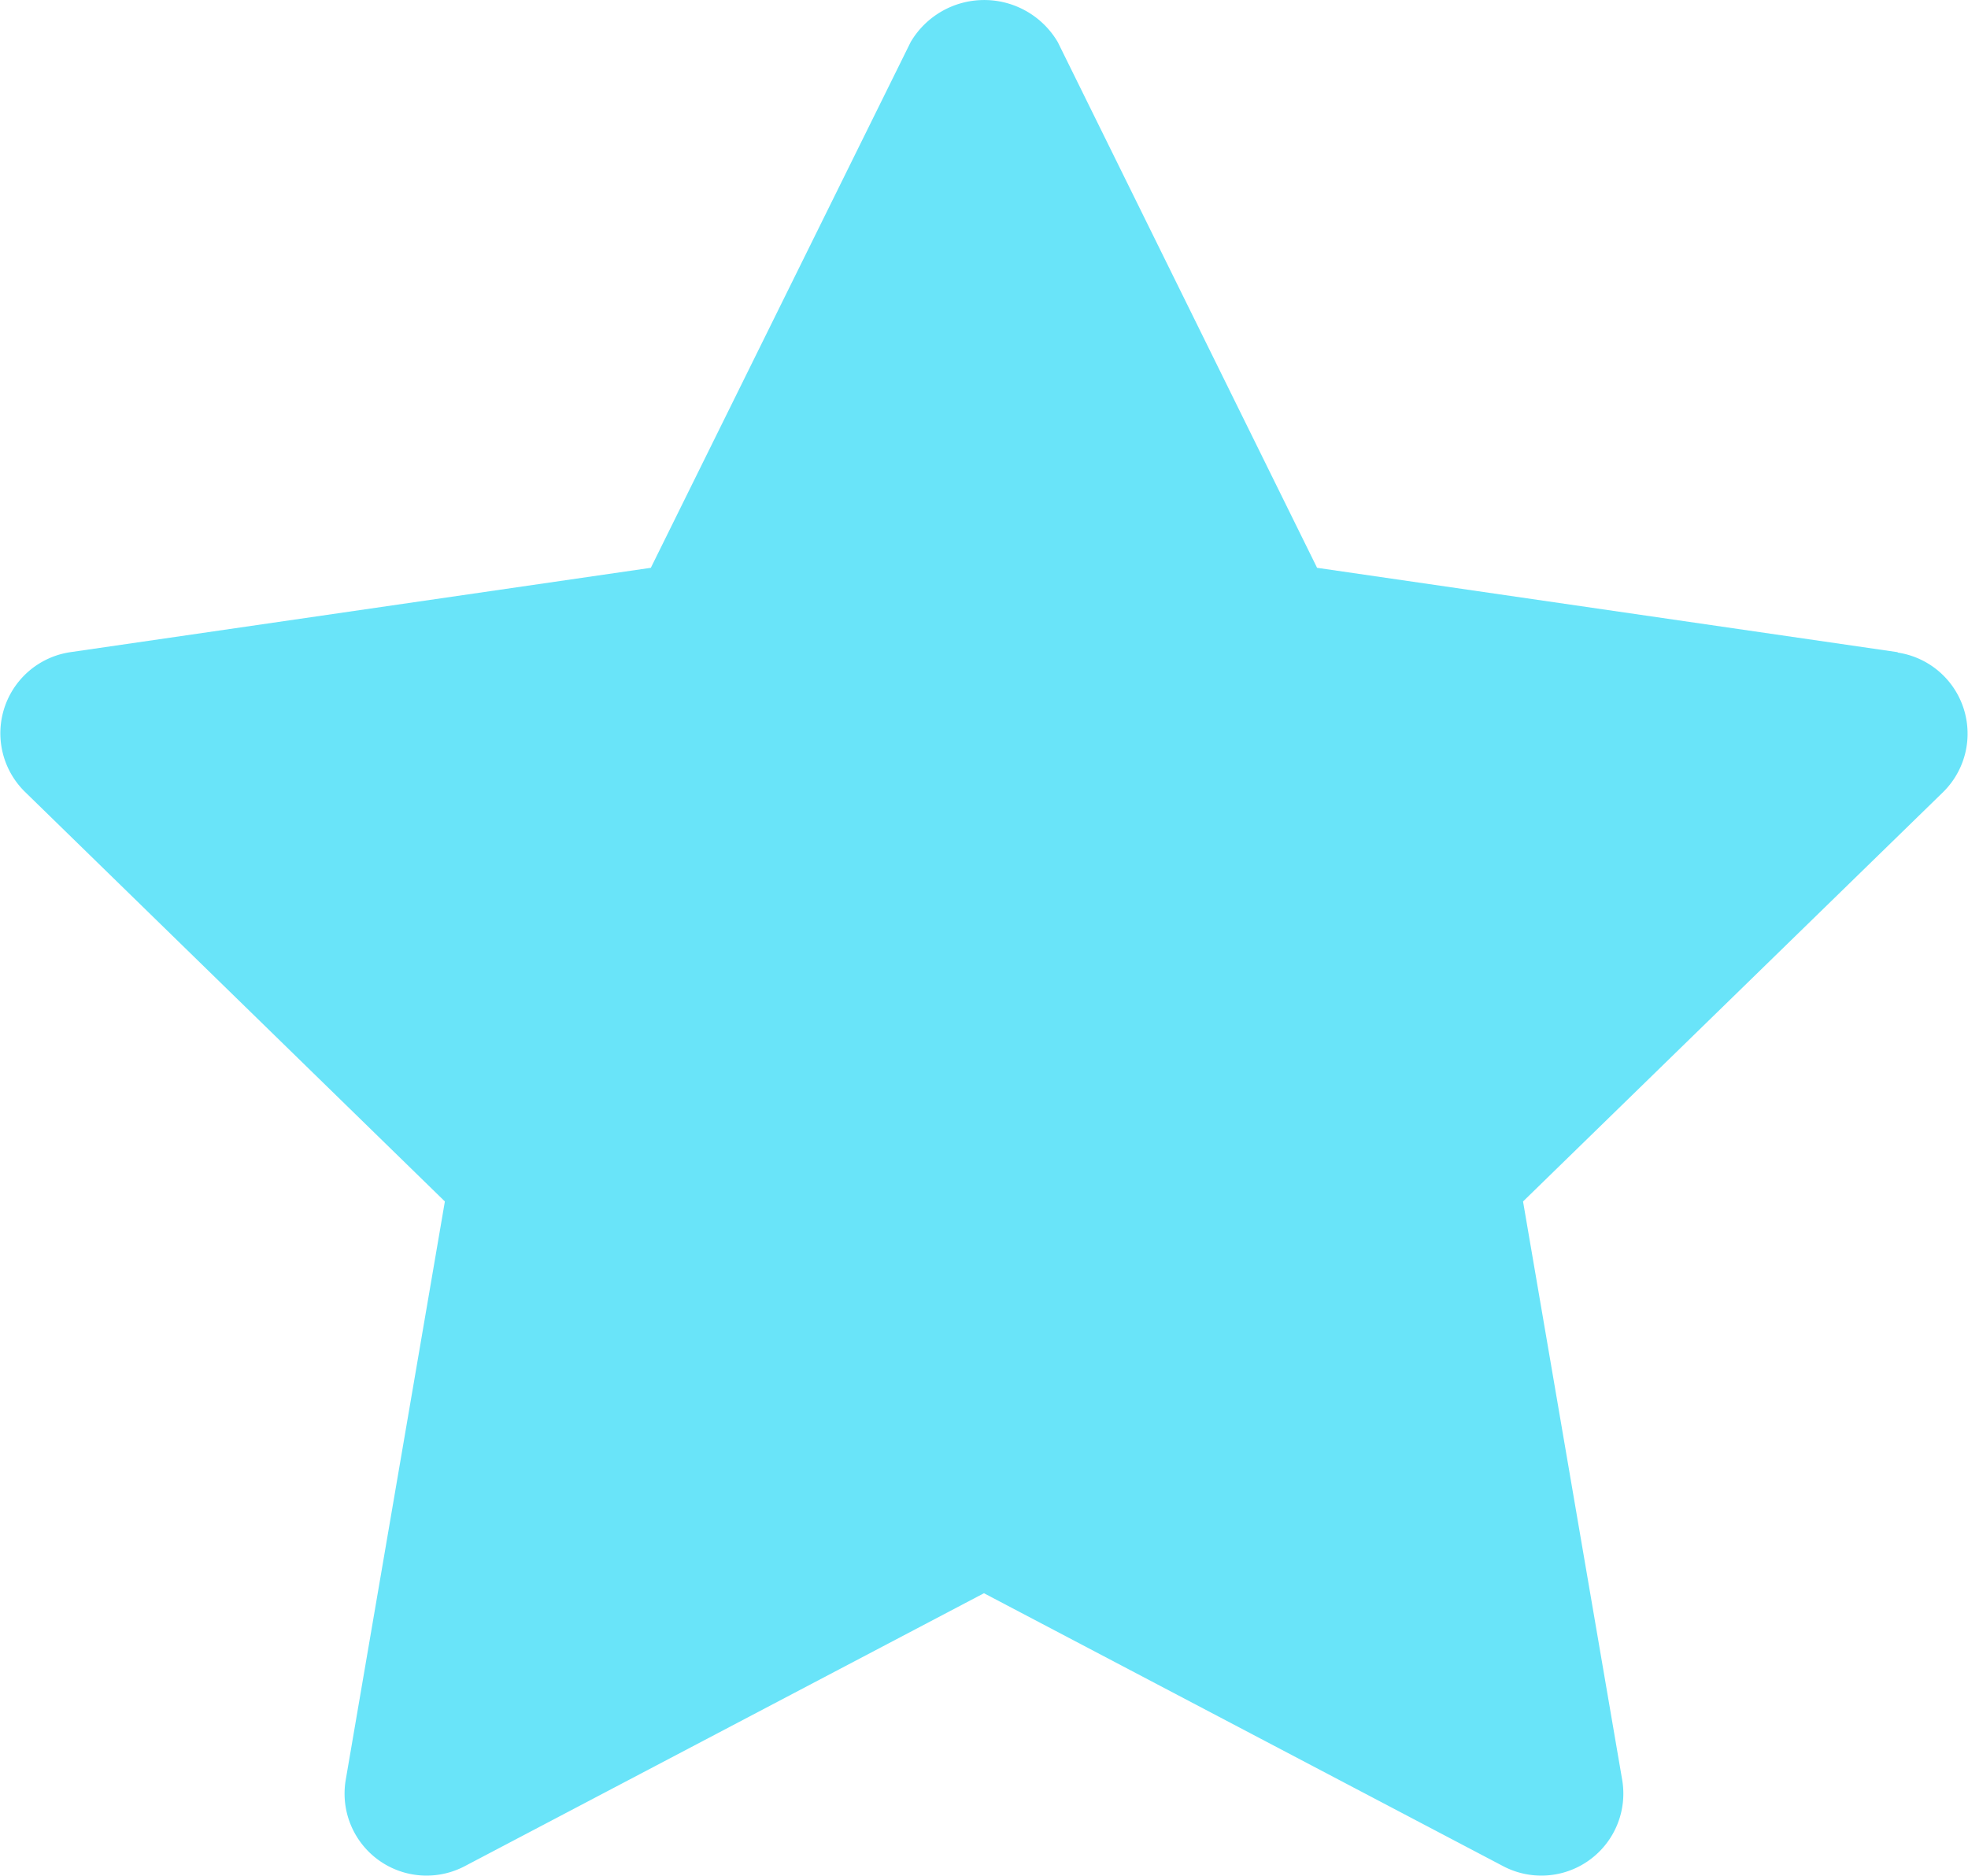 <svg xmlns="http://www.w3.org/2000/svg" width="24.003" height="22.875" viewBox="0 0 24.003 22.875"><defs><style>.a{fill:#69e4f9;}</style></defs><g transform="translate(0.001 -0.587)"><path class="a" d="M23.144,8.541,16.063,7.512,12.9,1.1a1.041,1.041,0,0,0-1.794,0L7.937,7.512.856,8.541a1,1,0,0,0-.556,1.7L5.425,15.24,4.216,22.293a1,1,0,0,0,1.451,1.054L12,20.018l6.333,3.329a1,1,0,0,0,1.451-1.054L18.575,15.24,23.7,10.246a1,1,0,0,0-.554-1.7Z"/></g></svg>